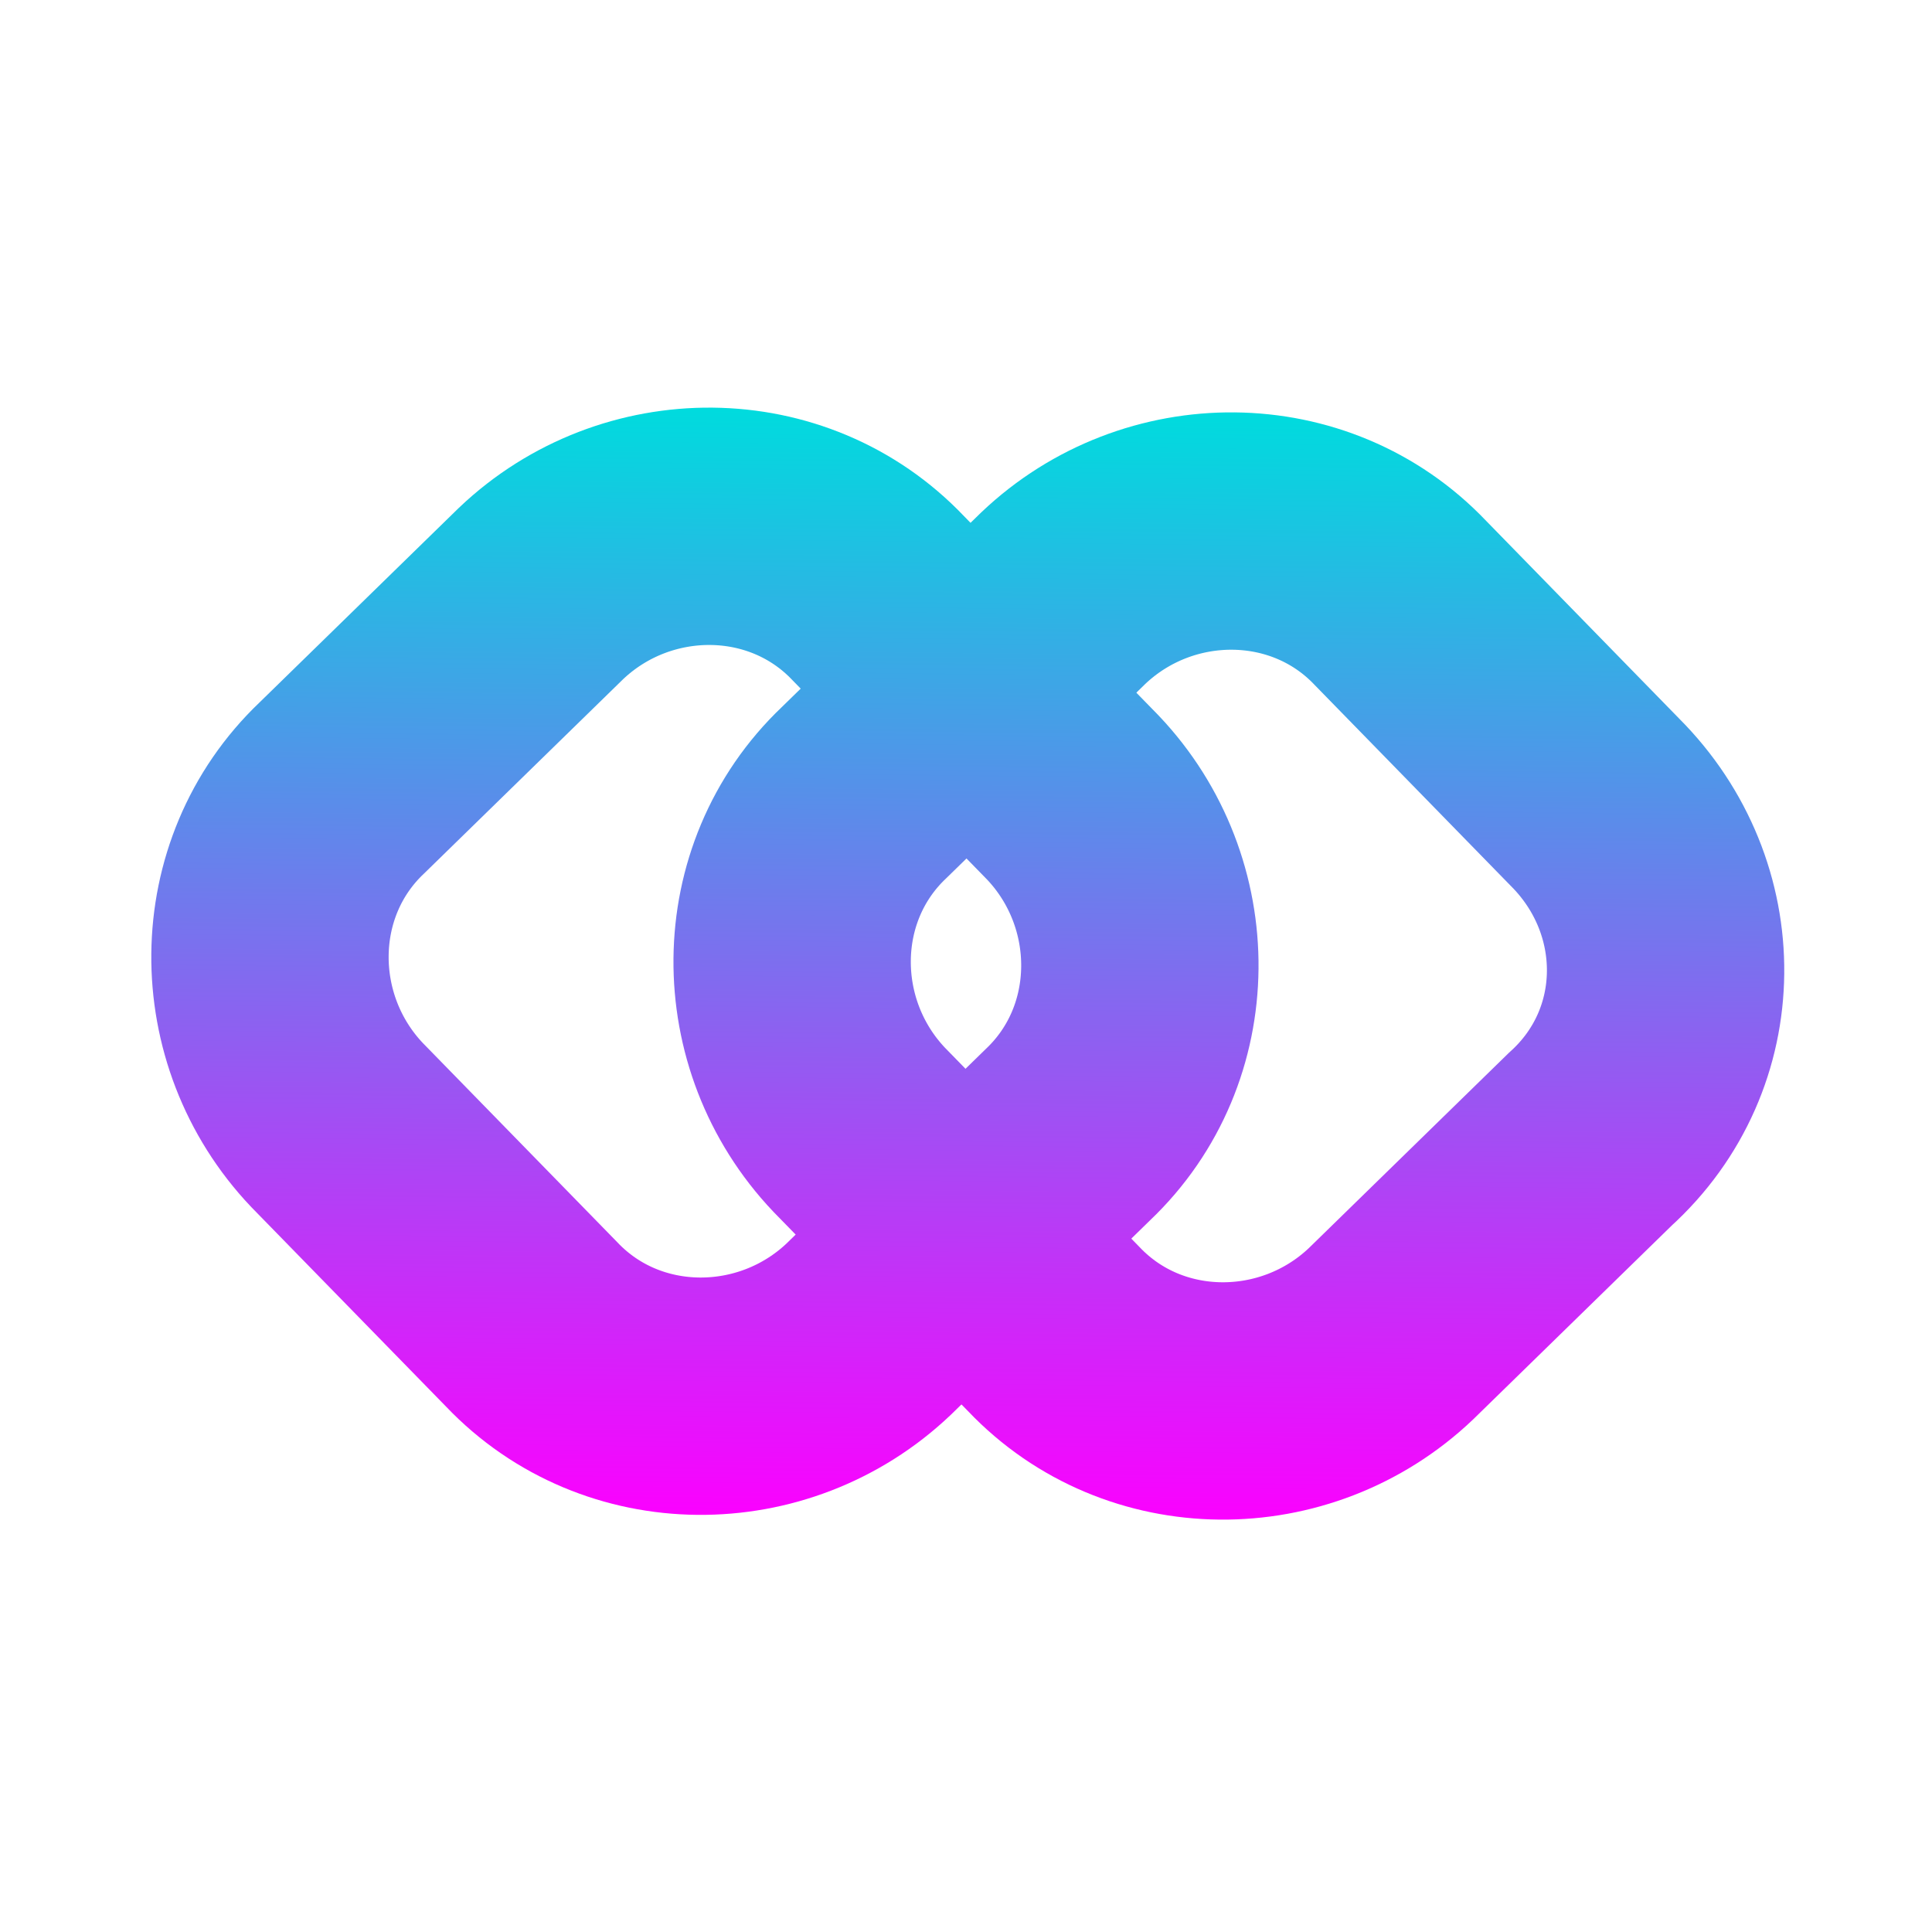 <?xml version="1.0" encoding="utf-8"?>
<!-- Generator: Adobe Illustrator 18.1.1, SVG Export Plug-In . SVG Version: 6.00 Build 0)  -->
<svg version="1.1" id="Capa_1" xmlns="http://www.w3.org/2000/svg" xmlns:xlink="http://www.w3.org/1999/xlink" x="0px" y="0px"
	 viewBox="0 0 40.7 40.7" enable-background="new 0 0 40.7 40.7" xml:space="preserve">
<g>
	
		<linearGradient id="SVGID_1_" gradientUnits="userSpaceOnUse" x1="-133.981" y1="-219.636" x2="-150.523" y2="-236.178" gradientTransform="matrix(0.699 0.715 -0.715 0.699 -48.653 281.343)">
		<stop  offset="0" style="stop-color:#FC00FF"/>
		<stop  offset="1" style="stop-color:#00DBDE"/>
	</linearGradient>
	<path fill="none" stroke="url(#SVGID_1_)" stroke-width="5" stroke-miterlimit="10" d="M22.6,16.8l-4.1-4.2c-1.9-2-5.1-2-7.1-0.1
		l-4.2,4.1c-2,1.9-2,5.1-0.1,7.1l4.1,4.2c1.9,2,5.1,2,7.1,0.1l4.2-4.1C24.5,22,24.5,18.8,22.6,16.8z"/>
	
		<linearGradient id="SVGID_2_" gradientUnits="userSpaceOnUse" x1="-126.164" y1="-227.453" x2="-142.706" y2="-243.995" gradientTransform="matrix(0.699 0.715 -0.715 0.699 -48.653 281.343)">
		<stop  offset="0" style="stop-color:#FC00FF"/>
		<stop  offset="1" style="stop-color:#00DBDE"/>
	</linearGradient>
	<path fill="none" stroke="url(#SVGID_2_)" stroke-width="5" stroke-miterlimit="10" d="M33.6,16.9l-4.1-4.2c-1.9-2-5.1-2-7.1-0.1
		l-4.2,4.1c-2,1.9-2,5.1-0.1,7.1l4.1,4.2c1.9,2,5.1,2,7.1,0.1l4.2-4.1C35.6,22.1,35.6,18.9,33.6,16.9z"/>
</g>
</svg>
